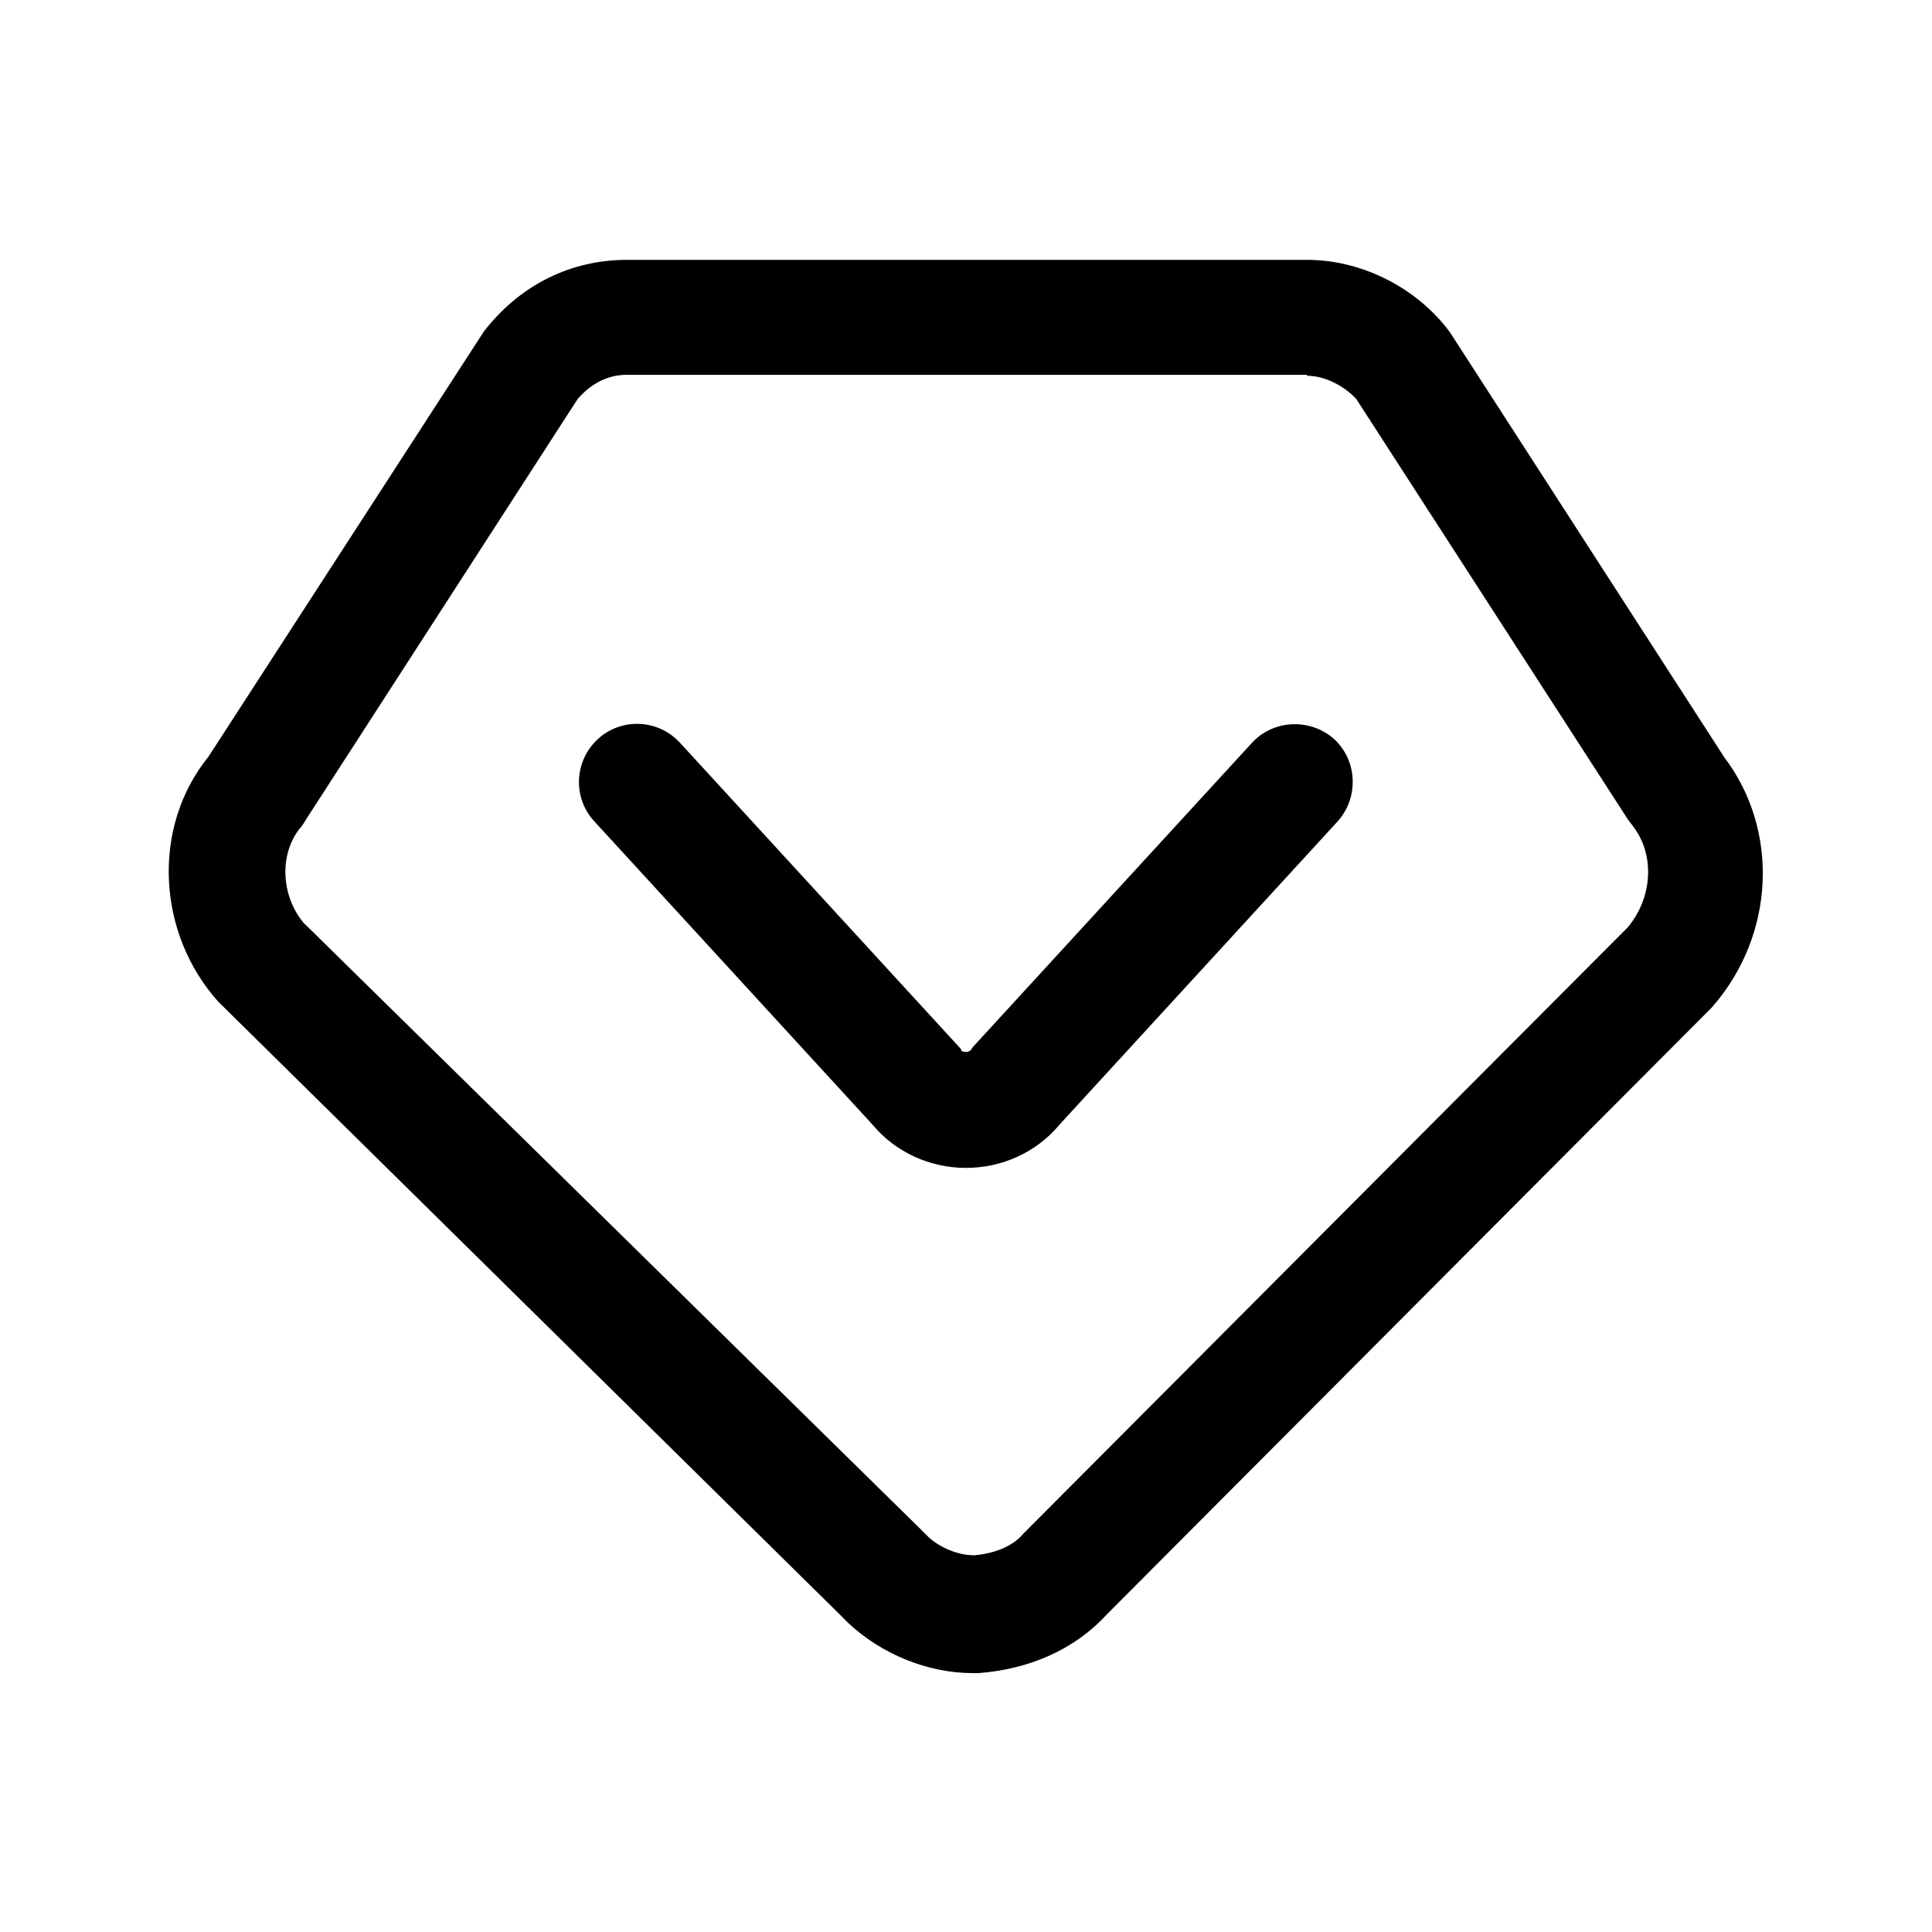 <?xml version="1.0" standalone="no"?><!DOCTYPE svg PUBLIC "-//W3C//DTD SVG 1.1//EN" "http://www.w3.org/Graphics/SVG/1.1/DTD/svg11.dtd"><svg class="icon" width="200px" height="200.00px" viewBox="0 0 1024 1024" version="1.1" xmlns="http://www.w3.org/2000/svg"><path d="M692.736 199.168c9.216 0 19.456 5.12 26.112 12.288l143.872 222.72c1.024 1.536 2.048 2.56 3.072 4.096 11.264 14.848 10.24 37.376-3.072 53.248l-318.976 320-1.536 1.536c-2.048 2.56-9.216 9.728-25.6 11.264h-0.512c-7.68 0-17.408-3.584-24.064-9.728l-4.096-4.096-0.512-0.512-326.656-321.024c-11.776-14.336-12.8-35.84-2.048-49.664 1.536-1.536 2.56-3.584 3.584-5.12l143.872-222.72c7.168-8.192 15.872-12.8 26.112-12.8h360.448m0-60.928H332.288c-29.184 0-56.32 12.8-75.776 37.888l-145.92 225.28c-30.72 37.888-27.136 94.208 5.12 130.048L444.416 855.04l5.12 5.12c17.408 16.384 41.984 26.624 66.048 26.624h3.072c26.112-2.048 50.176-11.776 68.096-31.232l320.512-321.536c33.792-38.4 35.84-94.208 6.656-132.608l-145.408-225.28c-17.408-23.552-46.592-38.4-75.776-38.4z"  /><path d="M512 619.008c-18.944 0-37.376-8.192-49.664-23.04L314.88 435.2c-11.264-12.288-10.752-31.744 2.048-43.52 12.288-11.264 31.744-10.752 43.52 2.048l147.968 161.28c0.512 0.512 1.024 1.024 1.024 1.536 0 0.512 1.024 1.024 2.56 1.024s2.56-1.024 2.56-1.024c0.512-0.512 0.512-1.024 1.024-1.536l147.968-161.28c11.264-12.288 30.72-13.312 43.52-2.048 12.288 11.264 13.312 30.72 2.048 43.52l-147.456 160.768c-12.288 14.848-30.72 23.04-49.664 23.04z"  /></svg>
